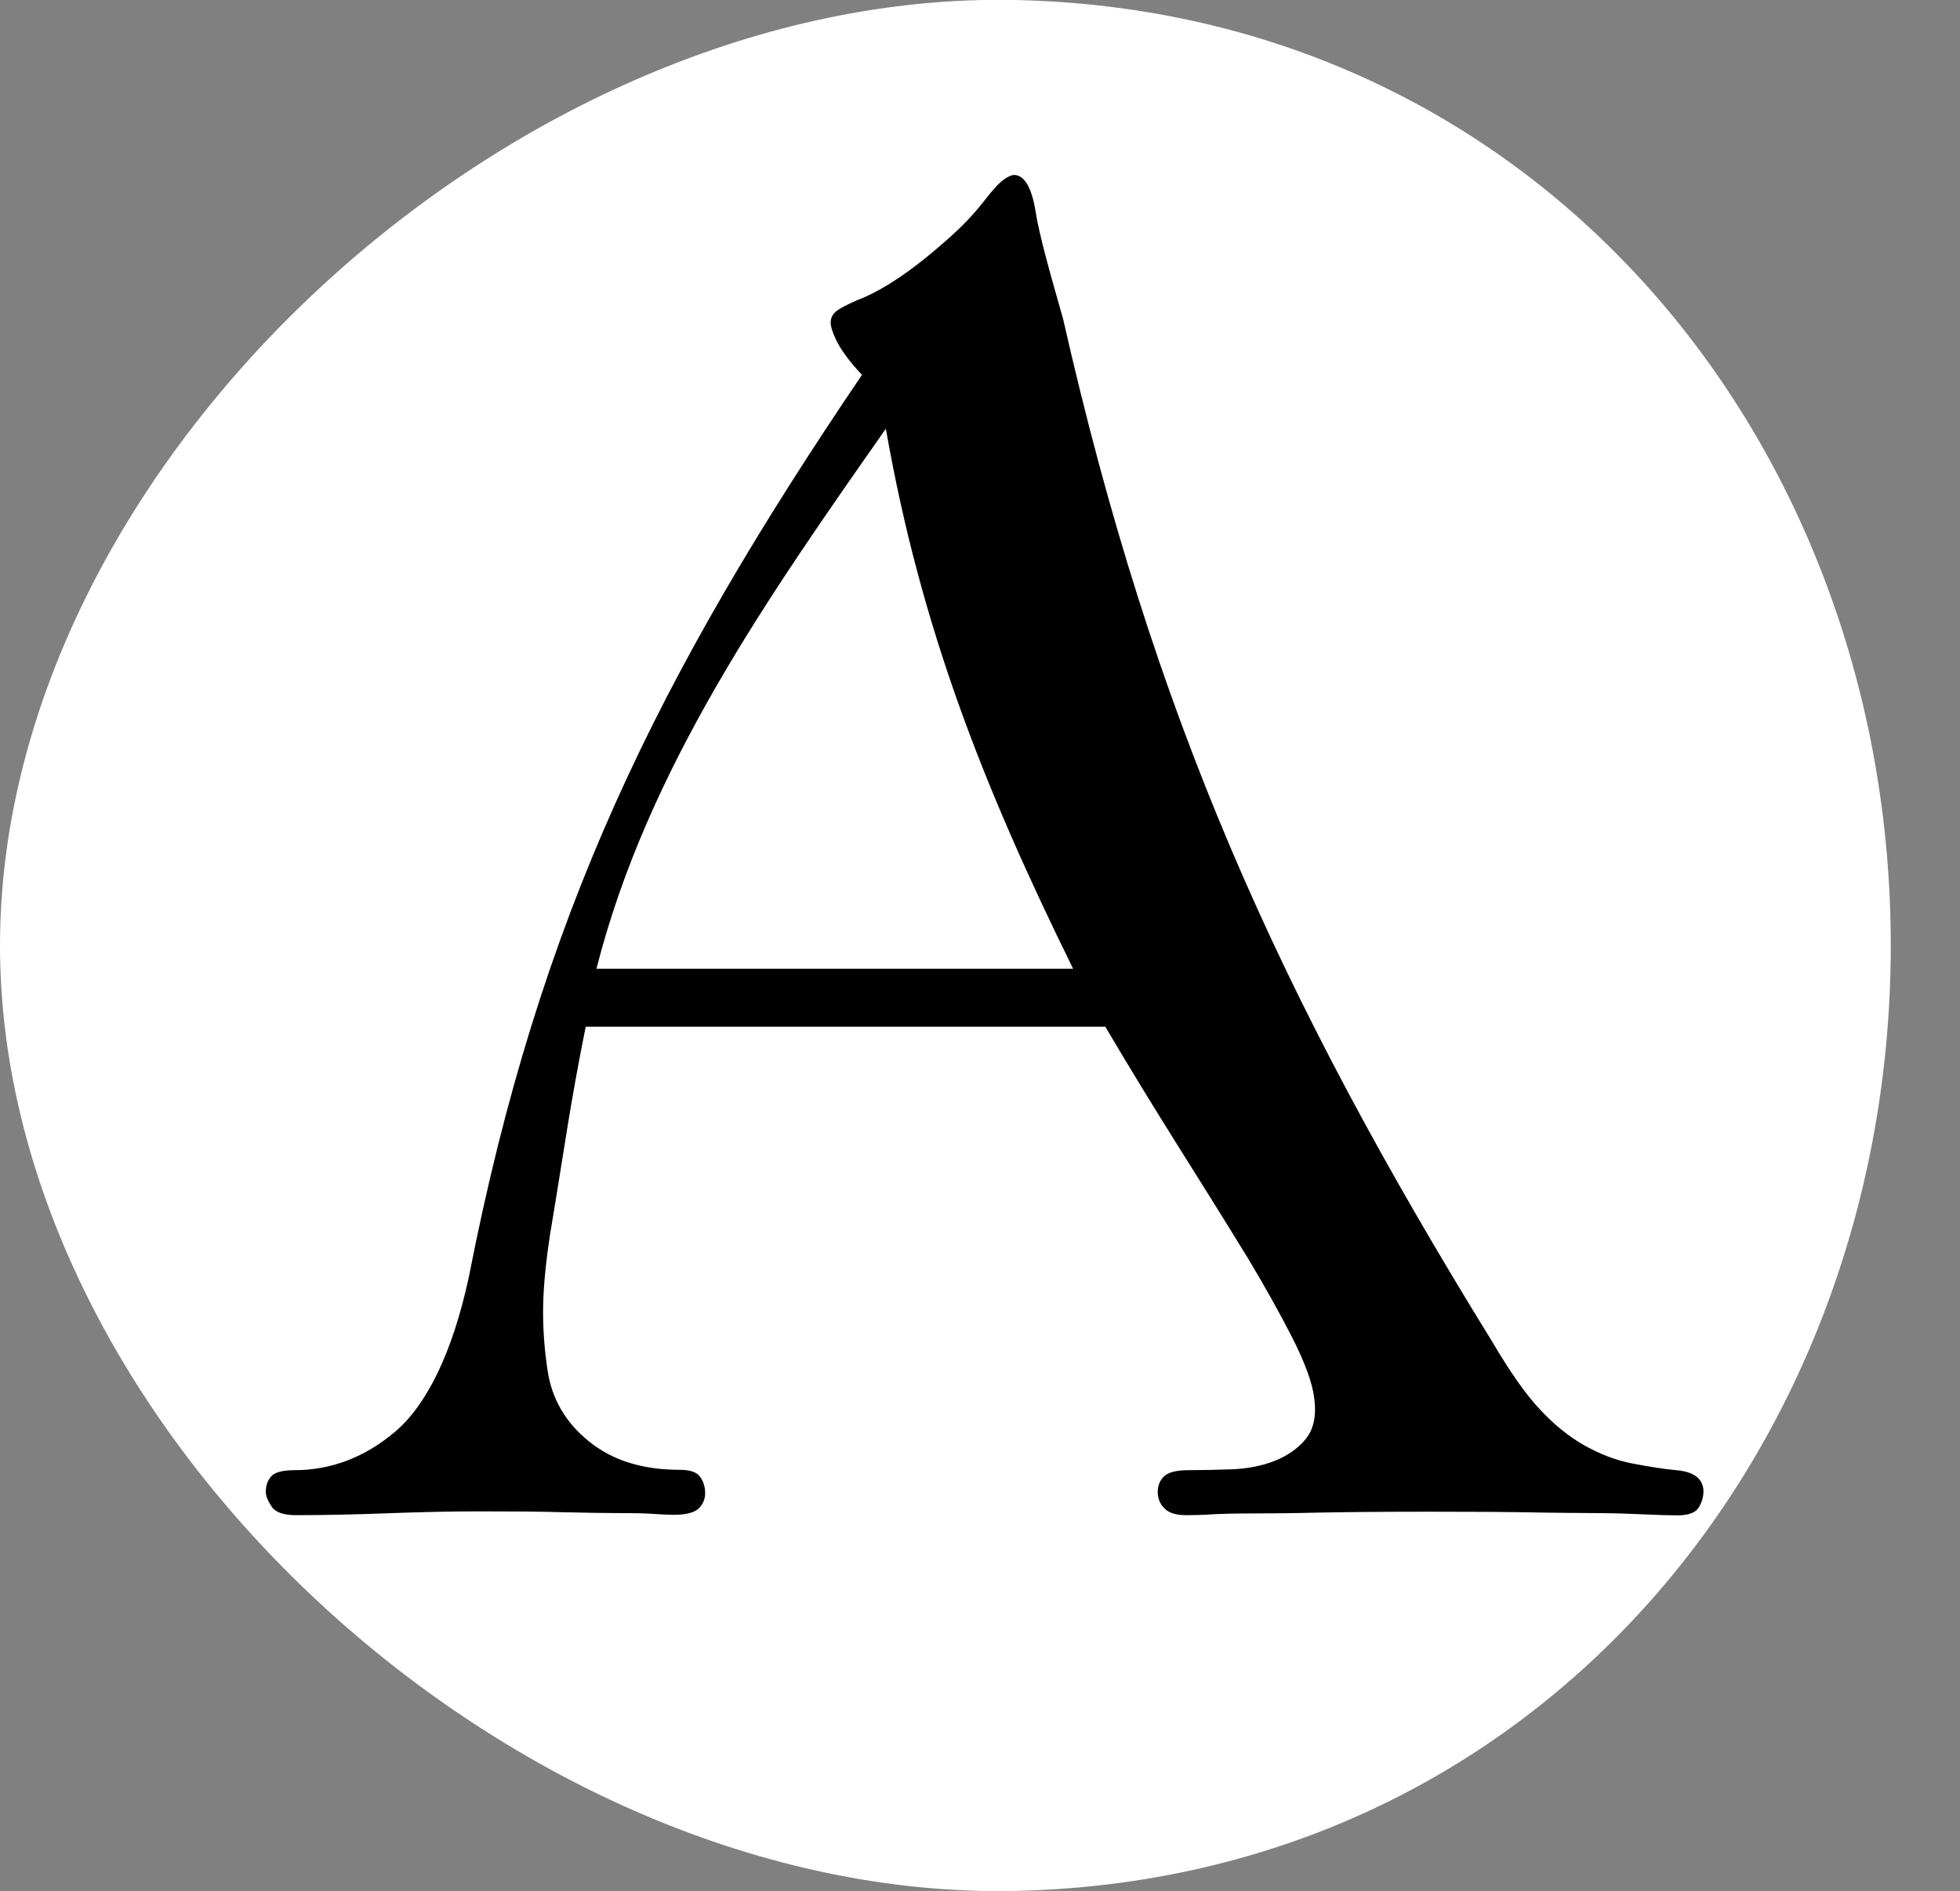 <?xml version="1.0" encoding="UTF-8"?>
<svg id="Camada_2" data-name="Camada 2" xmlns="http://www.w3.org/2000/svg" viewBox="0 0 113.24 109.25">
  <rect x="0" y="0" width="113.24" height="109.25" fill="#808080" stroke="none"/>
  <defs>
    <style>
      .cls-1 {
        fill: #fff;
      }
    </style>
  </defs>
  <g id="Camada_1-2" data-name="Camada 1">
    <path class="cls-1" d="M109.24,54.63c0,28.97-20.33,53.99-50.62,54.62C29.76,109.84,0,82.56,0,54.63S29.76-.58,58.62,0c30.29.62,50.62,25.64,50.62,54.62Z"/>
    <path d="M31.82,71.06c-.27,1.72-.42,3.19-.44,4.42-.02,1.23.07,2.47.26,3.72.25,1.63,1.03,2.98,2.39,4.08,1.36,1.1,3.09,1.64,5.25,1.64.58,0,.96.13,1.15.38.19.25.3.56.31.92.01.36-.11.67-.36.92-.25.25-.74.38-1.46.38-.29,0-.67-.02-1.13-.05-.47-.04-1.13-.05-2-.05s-1.95-.02-3.24-.05c-1.3-.04-2.92-.05-4.86-.05-1.66,0-3.42.04-5.29.11-1.87.07-3.64.11-5.29.11-.72,0-1.19-.16-1.41-.49-.22-.32-.33-.6-.34-.81-.01-.36.08-.67.29-.92.2-.25.66-.38,1.38-.38,2.09,0,4.06-.74,5.82-2.24,1.76-1.5,3.28-4.46,4.24-8.93,4.07-20.83,10.89-34.66,22.71-52.11-.65-.7-1.13-1.32-1.42-1.88-.29-.56-.42-.98-.38-1.26.03-.21.13-.38.3-.53.17-.14.56-.35,1.18-.63,1.14-.42,2.53-1.26,4.1-2.54.86-.71,1.54-1.31,2.04-1.81.5-.5.94-1.01,1.32-1.5.44-.57.79-.95,1.05-1.13.25-.18.45-.27.6-.27.58,0,1.02.71,1.24,2.1.22,1.39.81,3.47,1.59,6.21,5.19,22.87,12.38,38.99,24.82,59.14,1.01,1.71,1.9,2.99,2.73,3.87.82.88,1.68,1.58,2.59,2.09.91.51,1.83.86,2.78,1.04.95.18,1.79.32,2.51.38,1,.09,1.54.47,1.57,1.2,0,.29-.07.6-.25.92-.18.32-.59.49-1.24.49-.94,0-2.09-.07-3.35-.11-1.12-.03-2.65-.02-4.48-.05-1.84-.04-4.01-.05-6.53-.05s-4.7.02-6.32.05c-1.62.04-2.92.05-3.89.05s-1.75.02-2.32.05c-.58.04-1.08.05-1.51.05-.58,0-.99-.13-1.24-.38-.26-.25-.39-.56-.4-.92-.01-.36.1-.67.34-.92.24-.25.72-.38,1.44-.38.79,0,1.64-.02,2.53-.05.9-.04,1.72-.2,2.45-.49.73-.29,1.34-.71,1.79-1.26.45-.55.63-1.33.49-2.37-.11-.88-.54-2.06-1.3-3.55-.76-1.48-1.6-2.97-2.49-4.46-3.29-5.37-5.12-8.09-8.28-13.44h-30.02c-.94,4.68-1.23,7.05-2.02,11.76ZM34.46,55.97h27.54c-5.16-10.48-8.79-19.64-10.82-31.2-6.77,9.67-13.76,19.58-16.72,31.2Z"/>
  </g>
</svg>